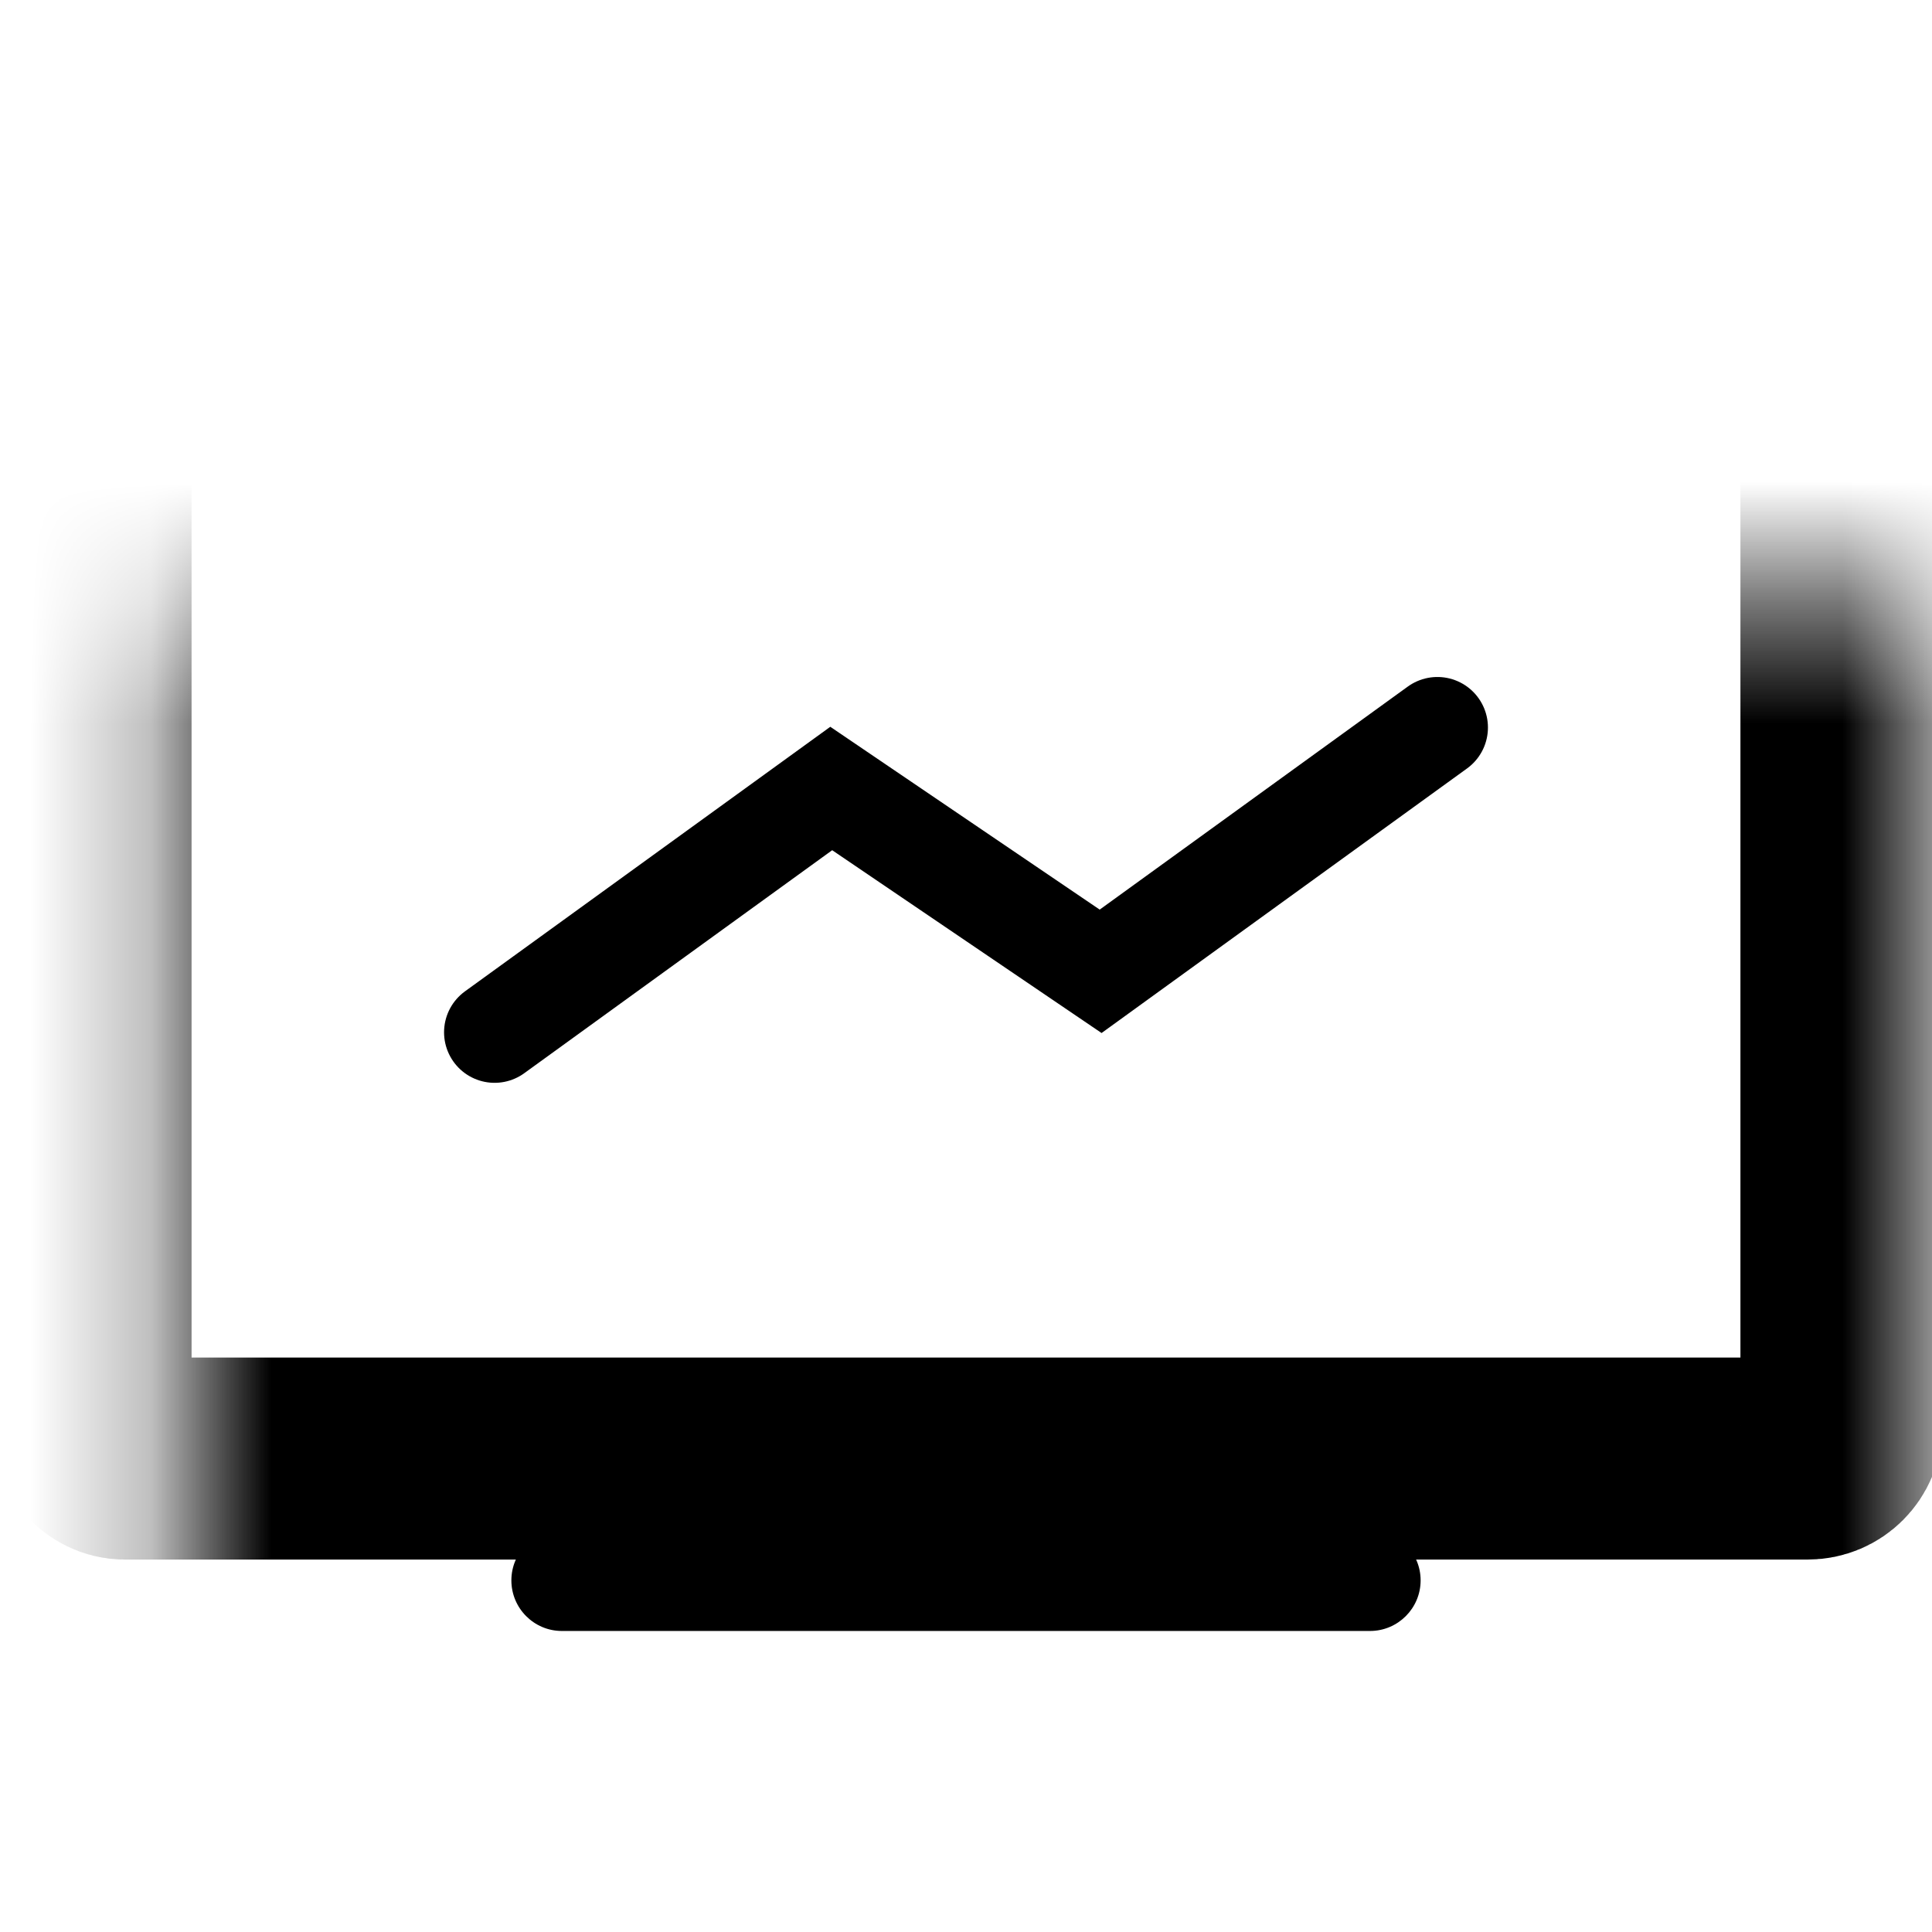 <svg width="16" height="16" viewBox="0 0 16 16" fill="none" xmlns="http://www.w3.org/2000/svg">
<path d="M4.096 8.549L6.884 6.53L9.115 8.044L11.904 6.025" stroke="black" stroke-width="0.837" stroke-linecap="round"/>
<path fill-rule="evenodd" clip-rule="evenodd" d="M4.235 13.088C4.235 12.857 4.422 12.67 4.653 12.67H11.346C11.577 12.67 11.765 12.857 11.765 13.088C11.765 13.319 11.577 13.507 11.346 13.507H4.653C4.422 13.507 4.235 13.319 4.235 13.088Z" fill="black"/>
<mask id="path-3-inside-1_1408_153" fill="white">
<rect x="0.75" y="2.492" width="14.5" height="9.587" rx="0.279"/>
</mask>
<rect x="0.75" y="2.492" width="14.5" height="9.587" rx="0.279" stroke="black" stroke-width="1.673" mask="url(#path-3-inside-1_1408_153)"/>
</svg>
